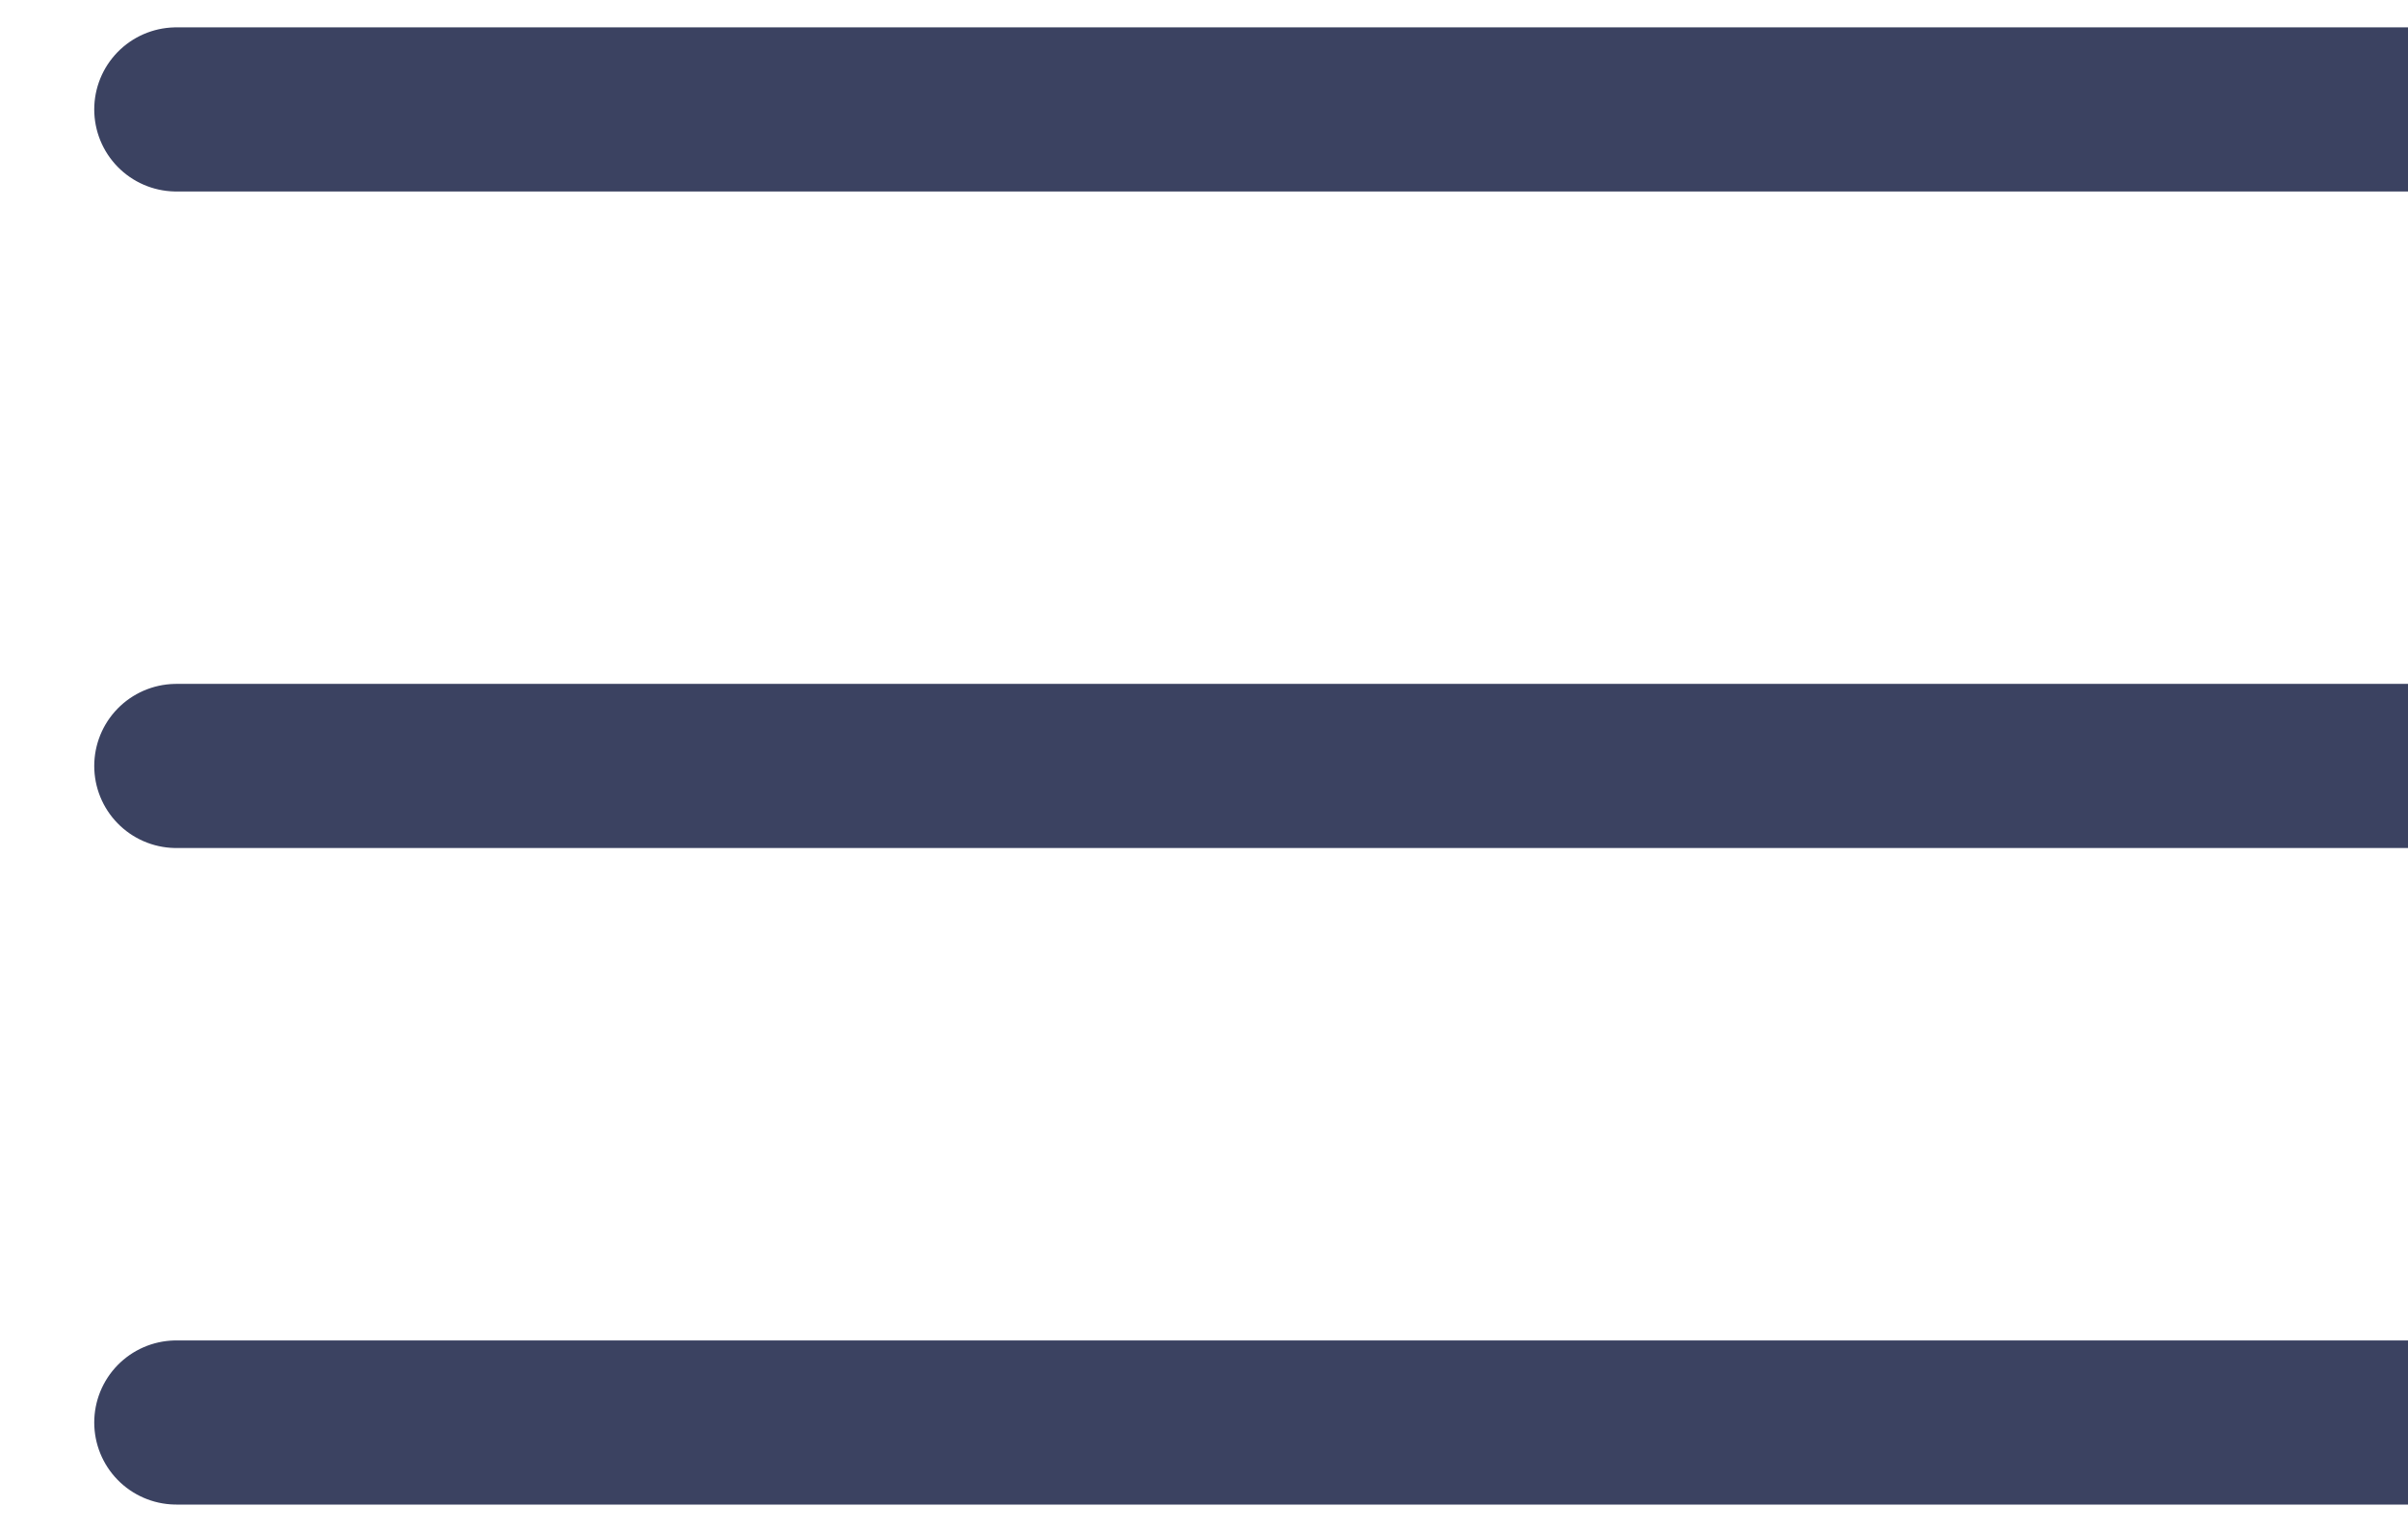 <svg width="22px" height="14px" xmlns="http://www.w3.org/2000/svg">
  <title>Hamburger Menu</title>
  <g fill-rule="nonzero" stroke="#3B4261" stroke-width="1.5" fill="none" stroke-linecap="round">
    <path d="M1.611 1h20.614M1.611 7h20.614M1.611 13h20.614"></path>
  </g>
</svg>